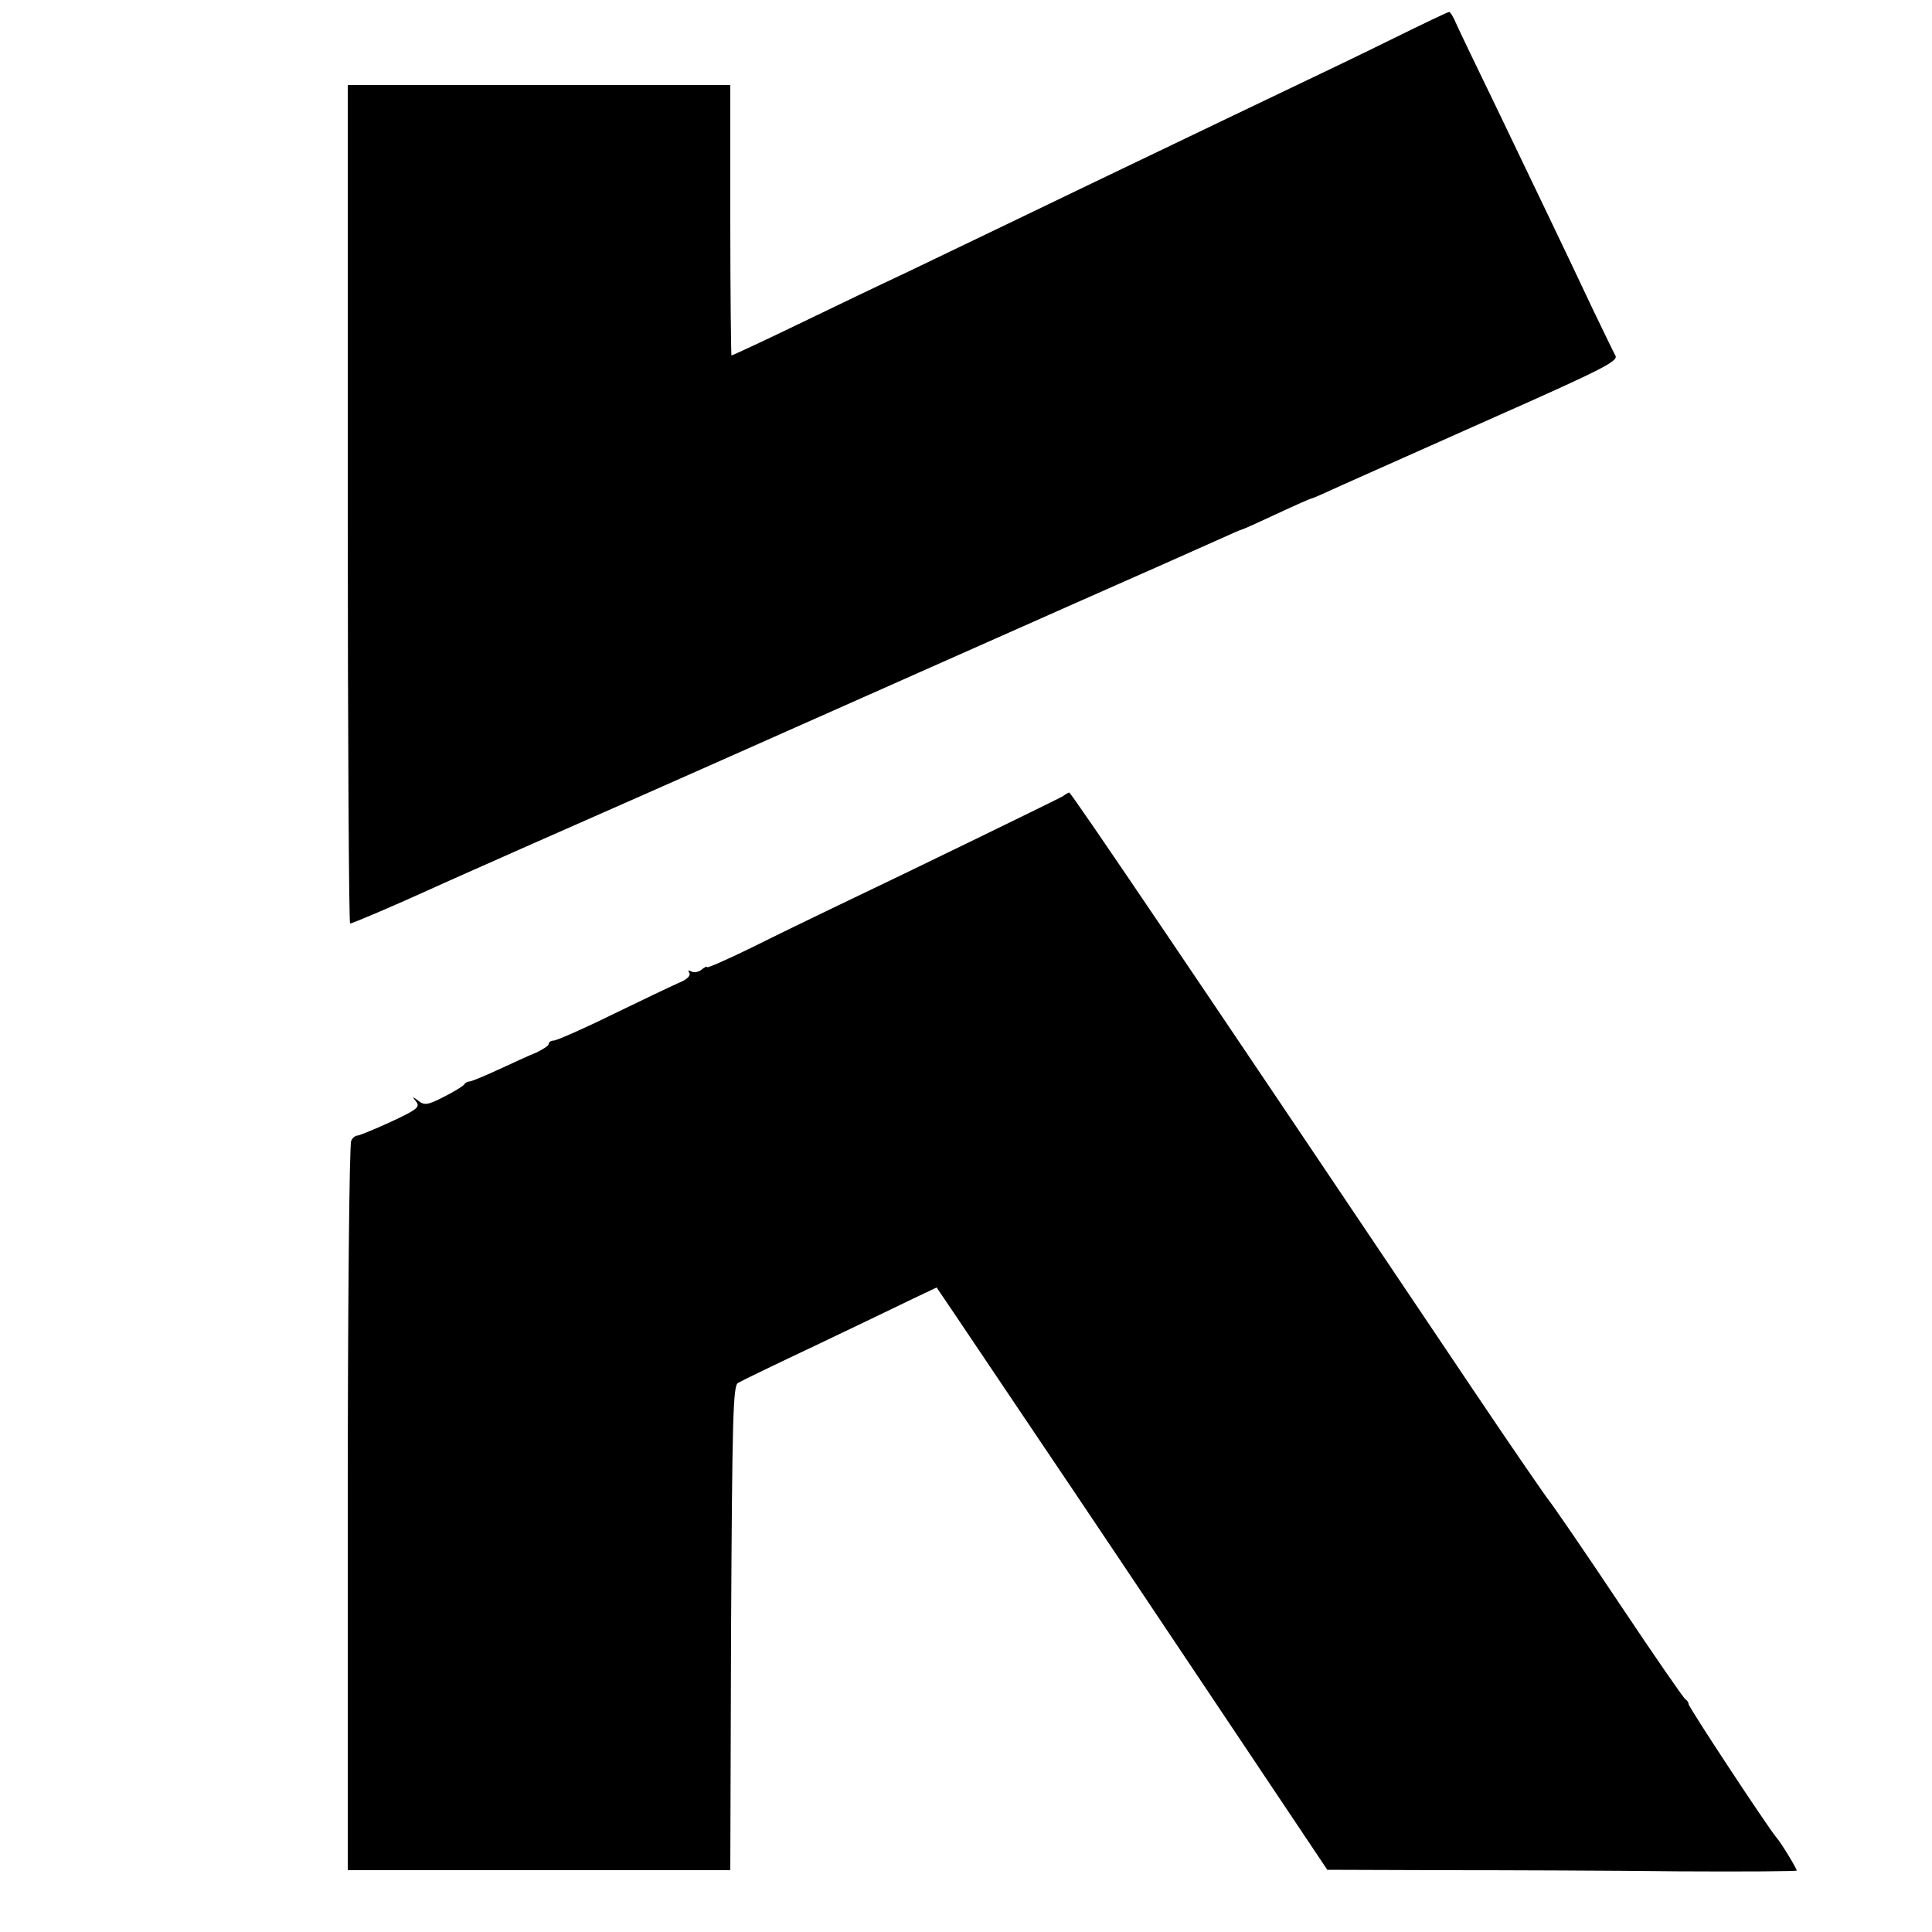 <?xml version="1.0" standalone="no"?>
<!DOCTYPE svg PUBLIC "-//W3C//DTD SVG 20010904//EN"
 "http://www.w3.org/TR/2001/REC-SVG-20010904/DTD/svg10.dtd">
<svg version="1.0" xmlns="http://www.w3.org/2000/svg"
 width="500pt" height="500pt" viewBox="0 0 500 500"
 preserveAspectRatio="xMidYMid meet">
<g transform="translate(0,500) scale(0.1,-0.1)"
fill="#000000" stroke="none">
<path d="M3605 4900 c-77 -38 -185 -90 -240 -116 -92 -44 -226 -108 -555 -266
-123 -59 -261 -126 -470 -226 -58 -27 -181 -86 -274 -131 -93 -45 -171 -81
-173 -81 -1 0 -3 158 -3 350 l0 350 -495 0 -495 0 0 -1085 c0 -597 3 -1085 6
-1085 6 0 109 44 204 87 30 14 150 67 265 118 116 51 413 182 660 292 248 110
585 260 750 333 165 73 328 145 363 161 35 16 65 29 67 29 2 0 42 18 89 40 47
22 88 40 90 40 3 0 37 15 78 34 40 18 218 97 395 176 273 121 321 145 314 159
-5 9 -31 63 -59 121 -71 151 -142 298 -246 515 -51 105 -99 205 -107 223 -7
17 -16 32 -19 31 -3 0 -68 -31 -145 -69z"/>
<path d="M2750 2939 c-14 -8 -383 -188 -595 -289 -50 -24 -143 -69 -207 -101
-65 -32 -118 -55 -118 -52 0 3 -7 0 -15 -7 -8 -6 -20 -8 -26 -4 -8 4 -9 3 -5
-4 4 -7 -6 -17 -26 -25 -18 -8 -96 -45 -172 -82 -77 -38 -146 -68 -153 -68 -7
0 -13 -4 -13 -9 0 -4 -15 -14 -32 -22 -18 -7 -63 -28 -100 -45 -37 -17 -71
-31 -74 -30 -4 0 -10 -3 -13 -8 -3 -4 -27 -19 -53 -32 -41 -21 -50 -22 -65
-10 -16 12 -17 12 -6 -2 11 -14 2 -21 -67 -53 -44 -20 -83 -36 -86 -35 -4 0
-11 -5 -15 -13 -5 -7 -9 -435 -9 -950 l0 -938 495 0 495 0 2 626 c3 545 5 628
18 635 8 5 101 50 205 99 105 50 217 104 250 120 l59 28 44 -65 c24 -36 123
-183 220 -327 98 -145 305 -454 462 -689 l285 -426 300 -1 c165 0 438 -1 608
-3 169 -1 307 0 307 2 0 5 -41 73 -53 86 -24 29 -227 337 -227 345 0 4 -4 10
-8 12 -4 2 -81 113 -171 248 -90 135 -172 254 -181 265 -9 11 -96 137 -192
280 -712 1060 -1047 1556 -1051 1554 -1 0 -9 -4 -17 -10z"/>
</g>
</svg>
